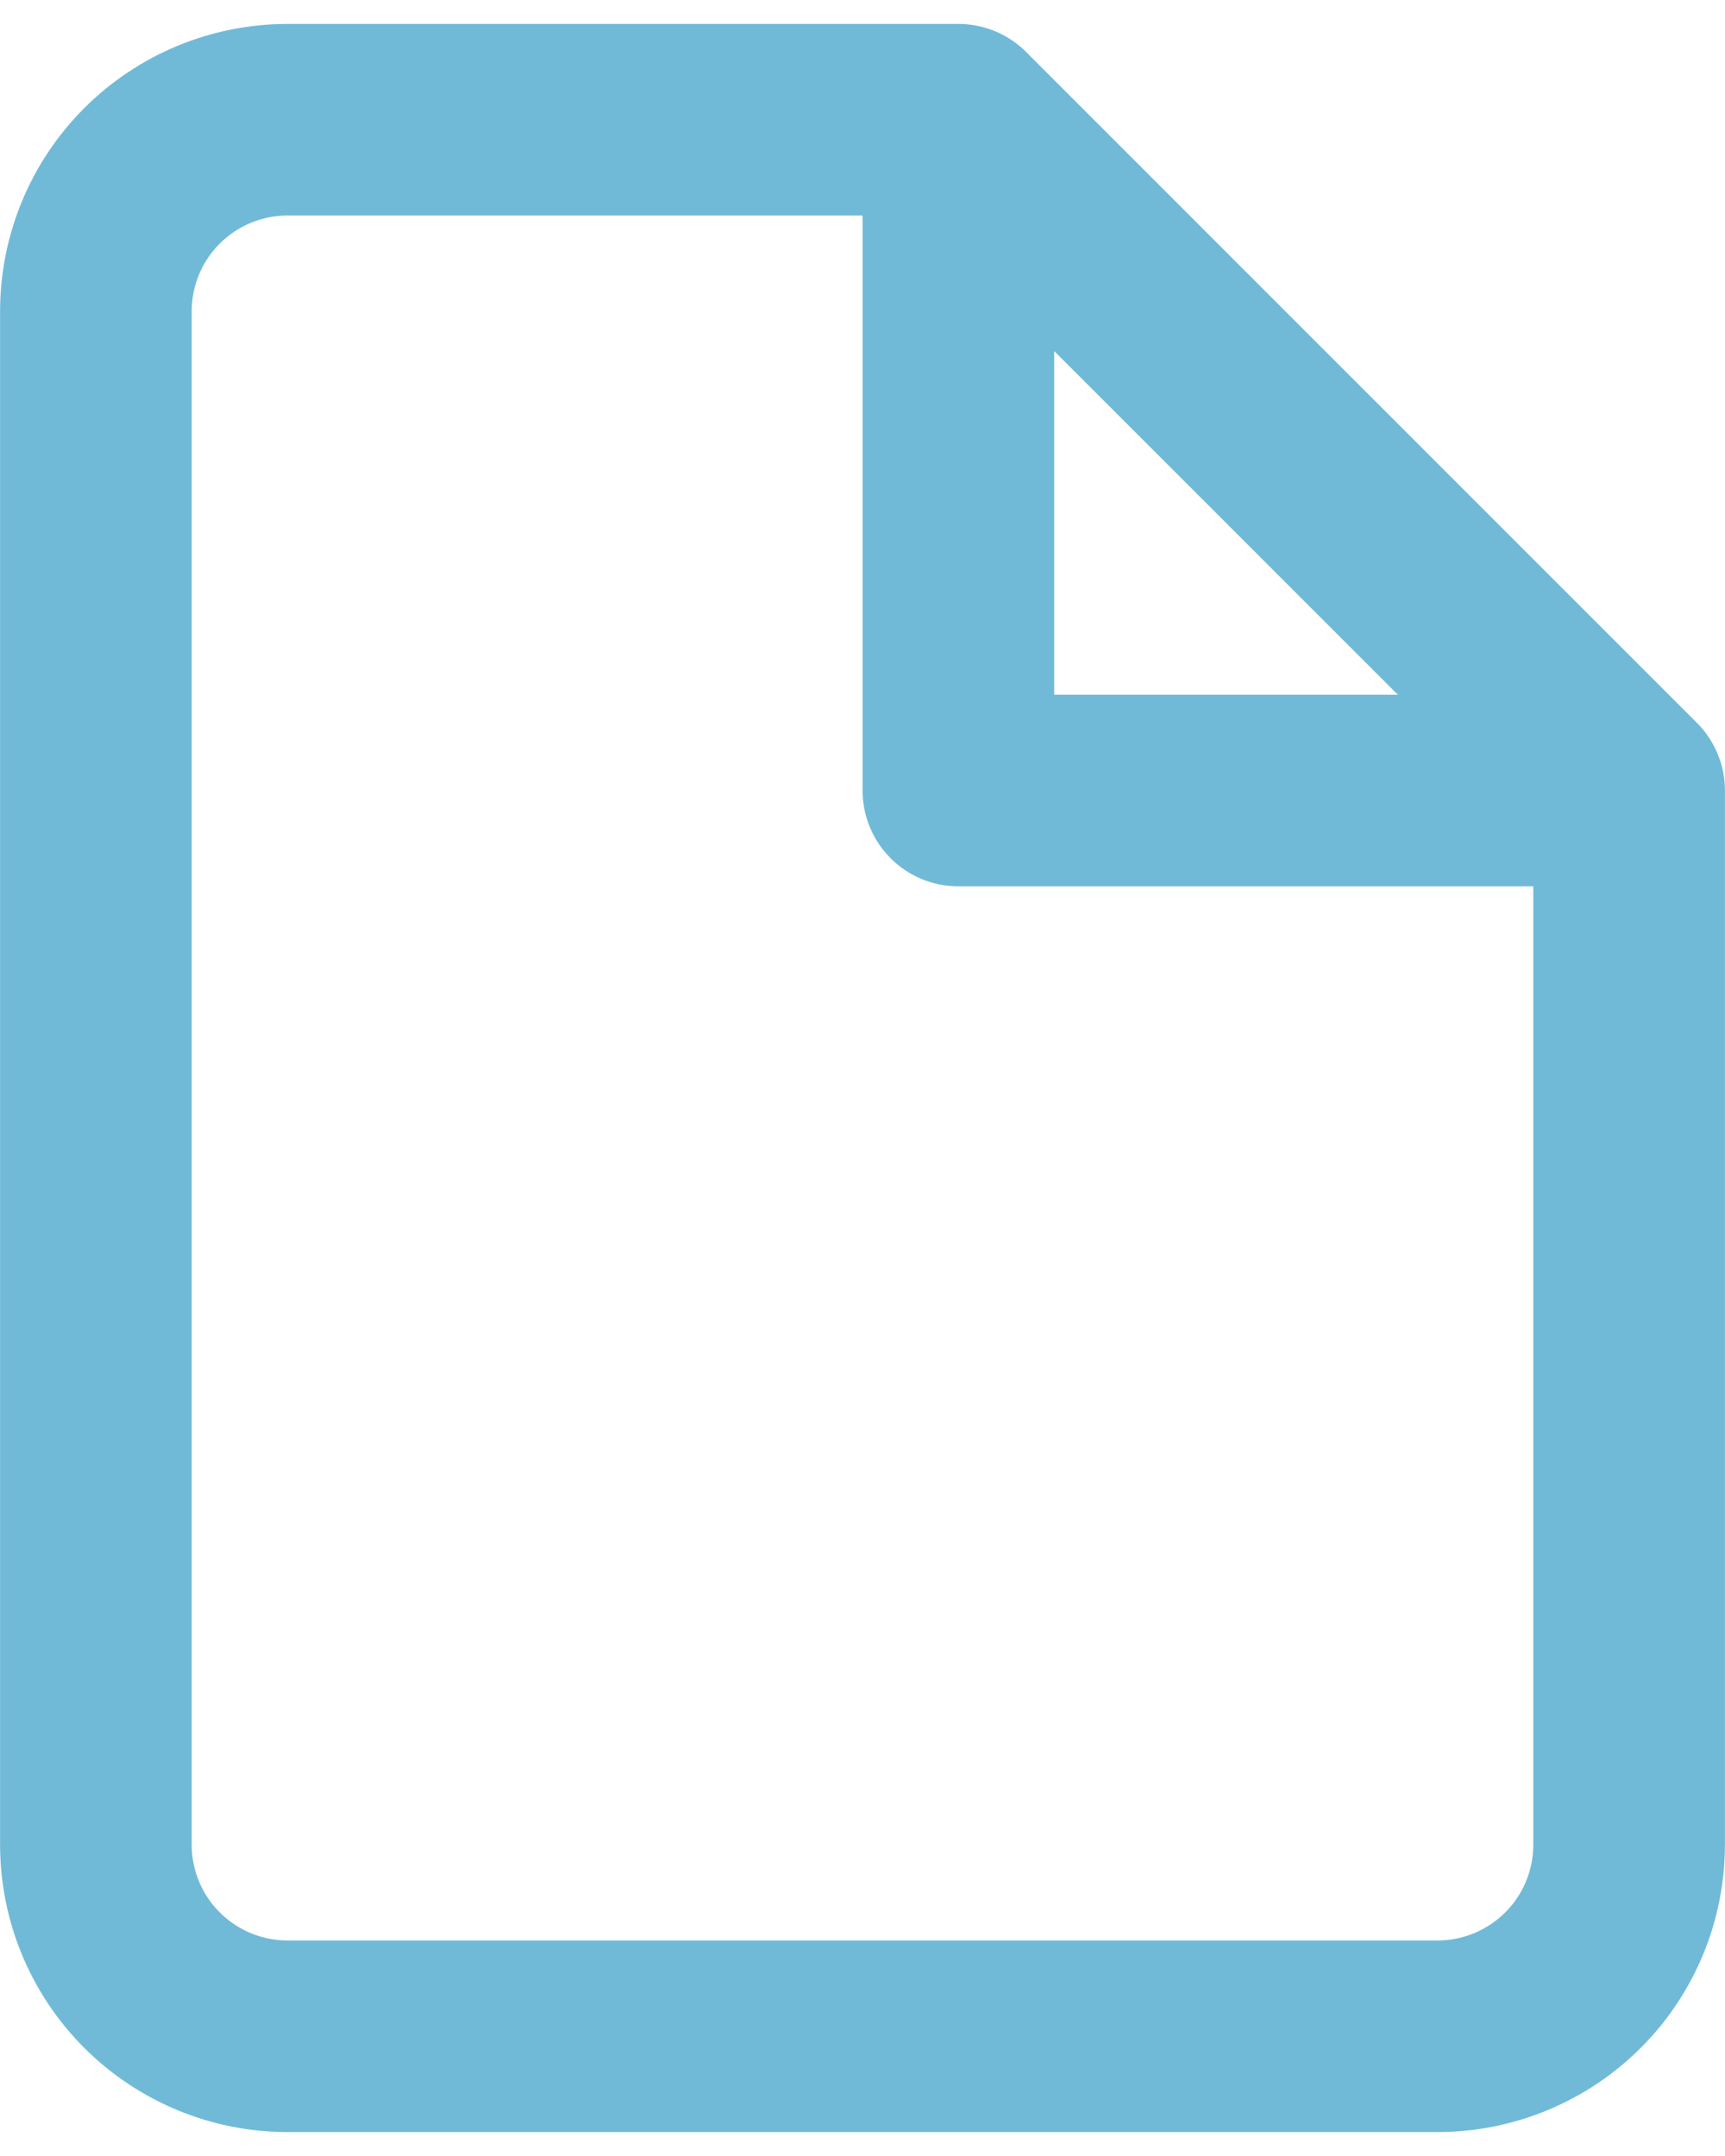 <svg width="12" height="15" viewBox="0 0 12 15" fill="none" xmlns="http://www.w3.org/2000/svg">
<path d="M6.667 0.833H2C1.646 0.833 1.307 0.974 1.057 1.224C0.807 1.474 0.667 1.813 0.667 2.167V12.833C0.667 13.187 0.807 13.526 1.057 13.776C1.307 14.026 1.646 14.167 2 14.167H10C10.354 14.167 10.693 14.026 10.943 13.776C11.193 13.526 11.333 13.187 11.333 12.833V5.5M6.667 0.833L11.333 5.5M6.667 0.833V5.5H11.333" stroke="#70BAD8" stroke-width="1.333" stroke-linecap="round" stroke-linejoin="round"/>
</svg>
